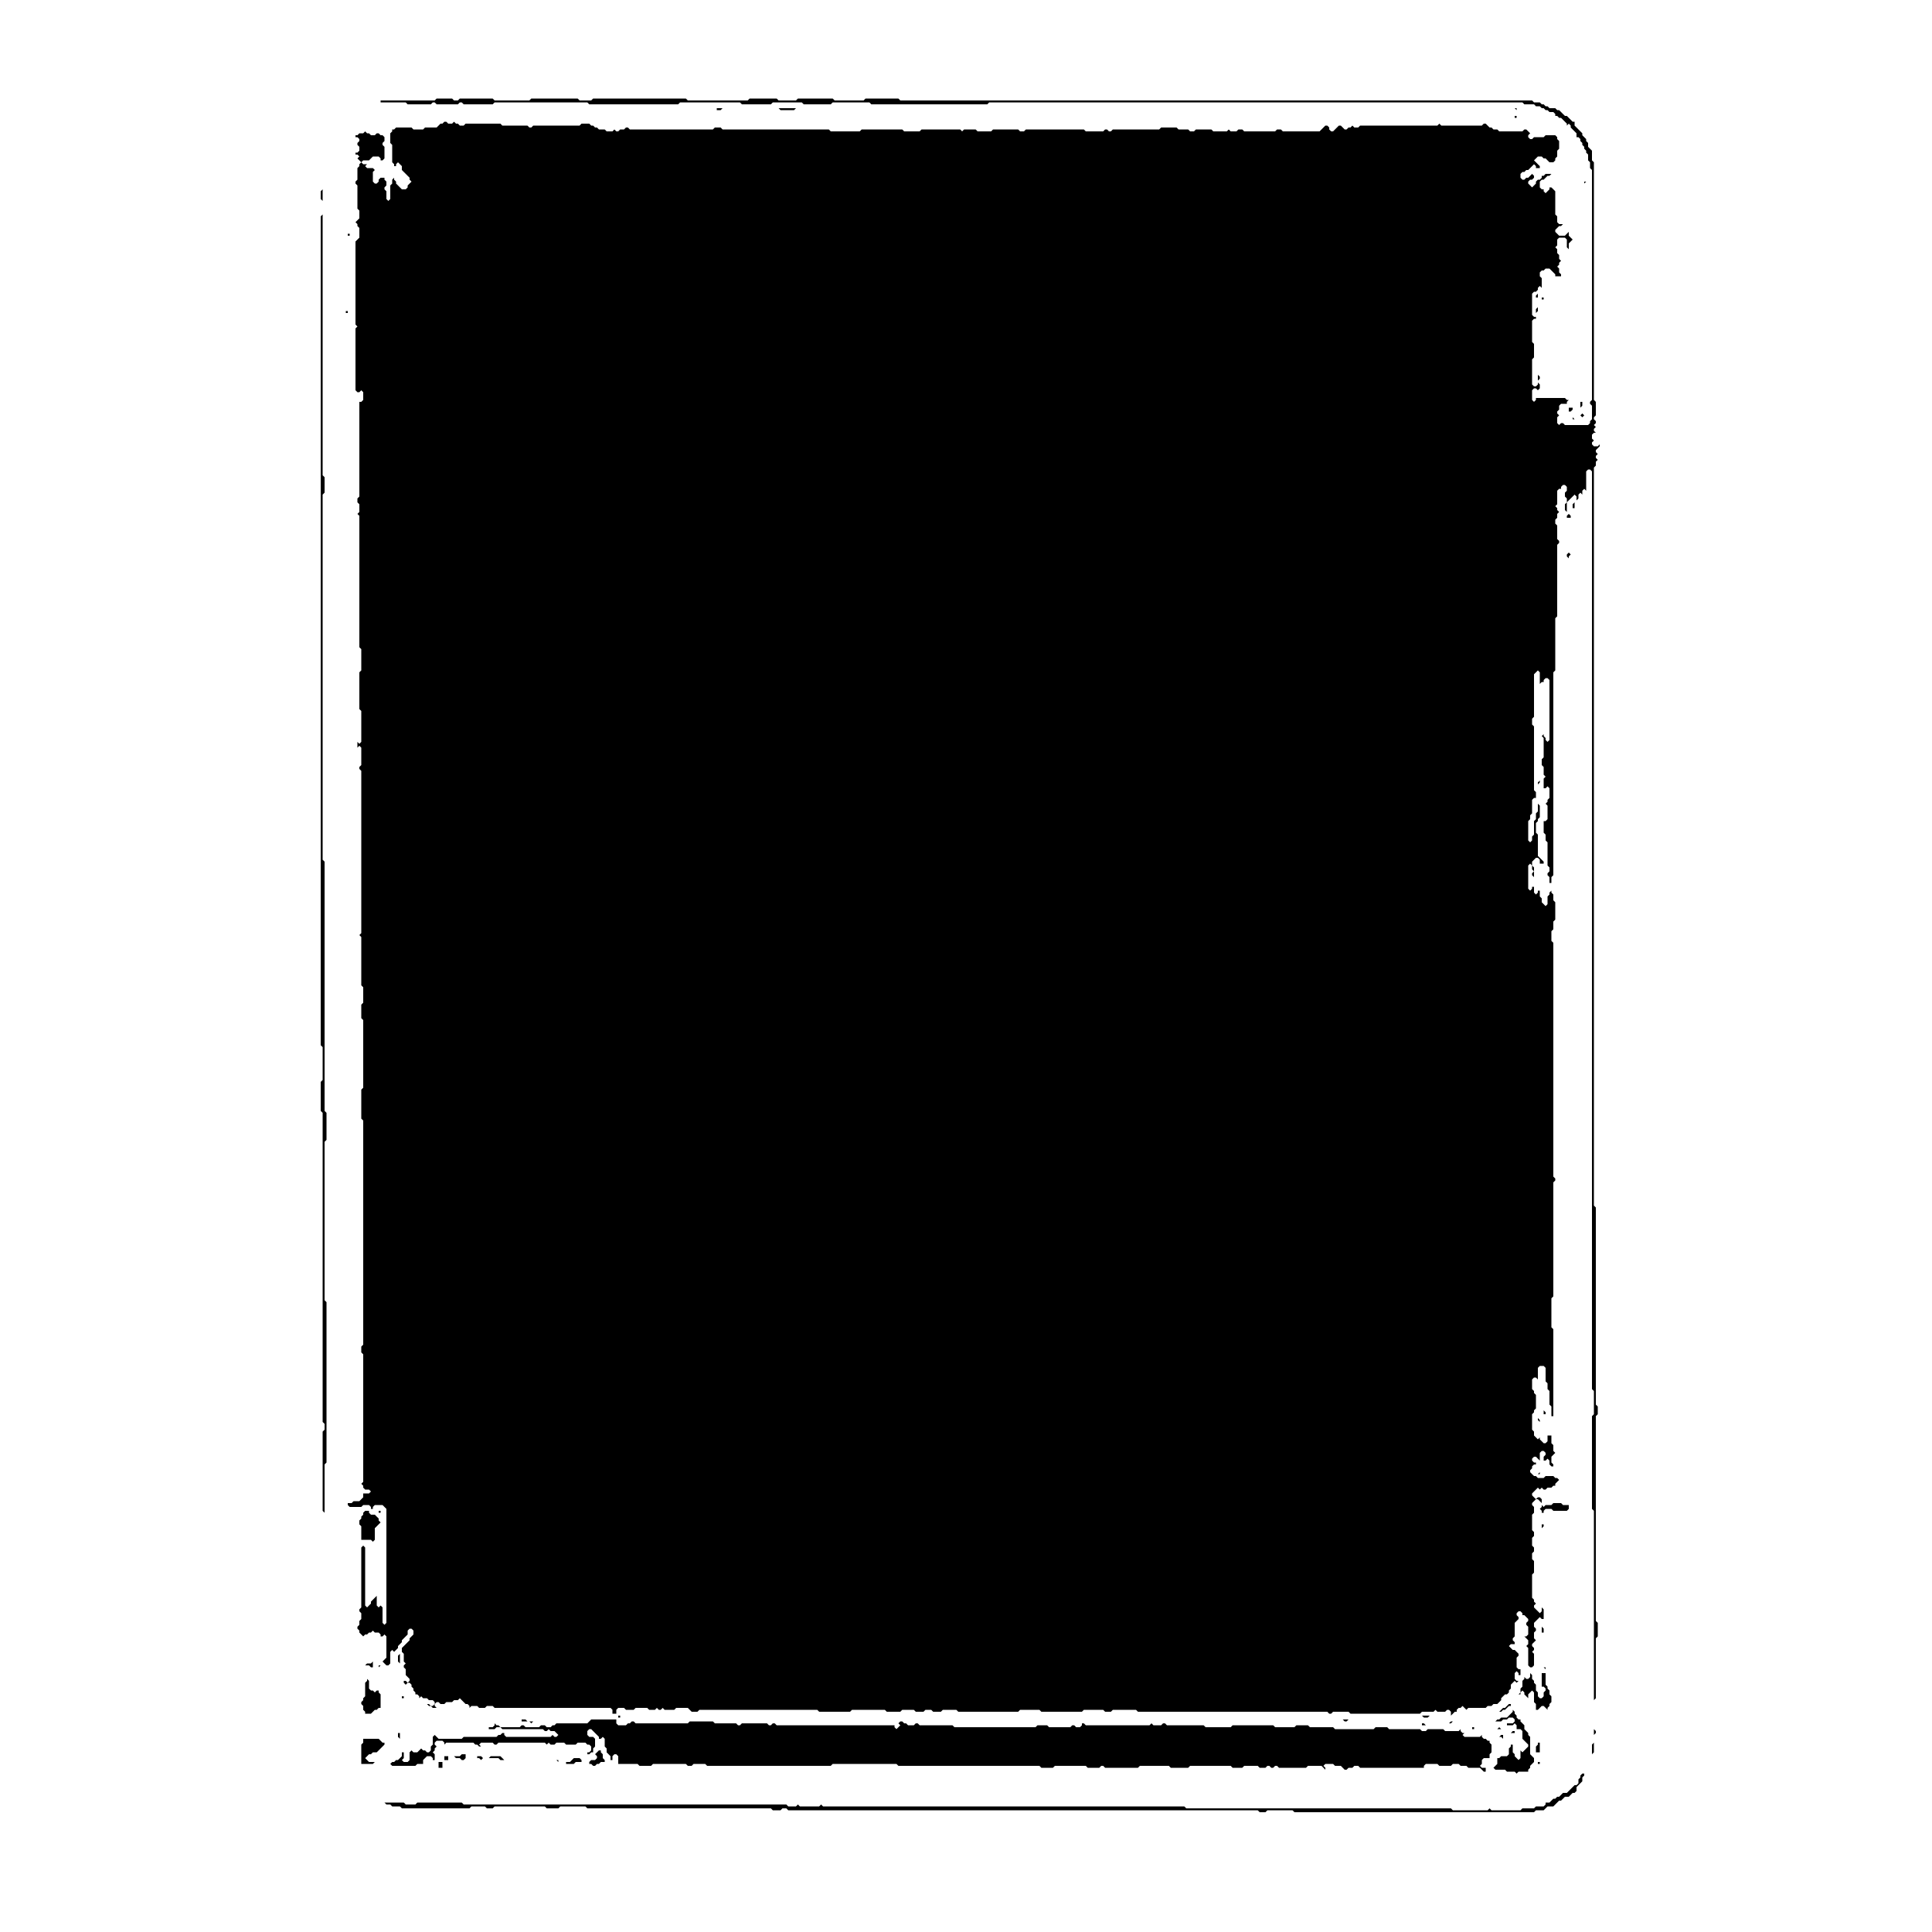 <svg xmlns="http://www.w3.org/2000/svg" width="1000" height="1000" viewBox="0 0 1000 1000">
<path d="M 564,933 L 572,933 Z" fill="black"/>
<path d="M 193,932 L 196,932 Z" fill="black"/>
<path d="M 819,918 L 818,919 L 818,920 L 817,921 L 817,923 L 816,924 L 815,924 L 811,928 L 809,928 L 807,930 L 806,930 L 805,931 L 804,931 L 802,933 L 800,933 L 800,934 L 799,935 L 795,935 L 794,936 L 788,936 L 787,937 L 772,937 L 771,936 L 770,937 L 752,937 L 751,936 L 614,936 L 613,935 L 426,935 L 425,934 L 424,935 L 414,935 L 413,934 L 412,935 L 408,935 L 407,934 L 240,934 L 239,933 L 216,933 L 215,934 L 210,934 L 209,933 L 199,933 L 198,932 L 200,934 L 202,934 L 203,935 L 207,935 L 208,936 L 243,936 L 244,935 L 251,935 L 252,936 L 255,936 L 256,935 L 282,935 L 283,936 L 289,936 L 290,935 L 303,935 L 304,936 L 399,936 L 400,937 L 404,937 L 405,936 L 407,936 L 408,937 L 651,937 L 652,938 L 655,938 L 656,937 L 669,937 L 670,938 L 794,938 L 795,937 L 799,937 L 801,935 L 804,935 L 807,932 L 808,932 L 810,930 L 812,930 L 814,928 L 815,928 L 816,927 L 816,925 L 819,922 L 819,920 L 820,919 L 820,918 Z" fill="black"/>
<path d="M 803,915 Z" fill="black"/>
<path d="M 796,912 L 796,913 L 797,913 L 797,912 Z" fill="black"/>
<path d="M 288,911 L 289,912 L 289,911 Z" fill="black"/>
<path d="M 297,910 L 295,912 L 293,912 L 293,913 L 297,913 L 298,912 L 301,912 L 301,911 L 300,910 Z" fill="black"/>
<path d="M 254,909 L 253,910 L 258,910 L 259,911 L 261,911 L 259,909 Z" fill="black"/>
<path d="M 247,909 L 247,910 L 248,910 L 249,911 L 250,910 L 249,909 Z" fill="black"/>
<path d="M 230,909 L 230,911 L 229,912 L 227,912 L 227,915 L 229,915 L 229,912 L 230,911 L 232,911 L 232,909 Z" fill="black"/>
<path d="M 270,908 Z" fill="black"/>
<path d="M 239,908 L 238,909 L 235,909 L 236,910 L 238,910 L 239,911 L 240,911 L 241,910 L 241,908 Z" fill="black"/>
<path d="M 310,904 Z" fill="black"/>
<path d="M 796,902 L 796,903 L 795,904 L 795,907 L 797,907 L 797,902 Z" fill="black"/>
<path d="M 188,900 L 188,902 L 187,903 L 187,913 L 193,913 L 194,912 L 195,912 L 191,912 L 189,910 L 191,908 L 192,908 L 193,907 L 195,907 L 199,903 L 199,902 L 198,902 L 196,900 Z" fill="black"/>
<path d="M 777,898 L 776,899 L 777,899 L 778,900 L 778,898 Z" fill="black"/>
<path d="M 762,897 L 763,897 Z" fill="black"/>
<path d="M 228,897 L 231,897 Z" fill="black"/>
<path d="M 206,897 L 206,899 L 207,900 L 207,897 Z" fill="black"/>
<path d="M 795,896 Z" fill="black"/>
<path d="M 792,895 Z" fill="black"/>
<path d="M 248,895 L 250,895 Z" fill="black"/>
<path d="M 240,895 L 245,895 Z" fill="black"/>
<path d="M 776,894 L 775,895 L 777,895 Z" fill="black"/>
<path d="M 762,894 L 762,895 L 763,895 L 763,894 Z" fill="black"/>
<path d="M 736,892 L 736,893 L 739,893 L 738,893 L 737,892 Z" fill="black"/>
<path d="M 751,891 L 750,892 L 748,892 L 751,892 L 752,891 L 753,891 Z" fill="black"/>
<path d="M 743,891 Z" fill="black"/>
<path d="M 493,891 L 523,891 Z" fill="black"/>
<path d="M 483,891 L 488,891 Z" fill="black"/>
<path d="M 459,891 L 463,891 Z" fill="black"/>
<path d="M 449,891 L 455,891 Z" fill="black"/>
<path d="M 403,891 L 411,891 Z" fill="black"/>
<path d="M 692,890 L 695,890 L 696,891 L 697,891 L 698,890 L 701,890 Z" fill="black"/>
<path d="M 270,890 L 270,891 L 274,891 L 275,892 L 276,891 L 285,891 L 273,891 L 272,890 Z" fill="black"/>
<path d="M 673,888 L 677,888 Z" fill="black"/>
<path d="M 773,887 L 774,887 Z" fill="black"/>
<path d="M 763,887 L 764,887 Z" fill="black"/>
<path d="M 393,887 Z" fill="black"/>
<path d="M 387,887 L 390,887 Z" fill="black"/>
<path d="M 381,887 L 383,887 Z" fill="black"/>
<path d="M 343,887 L 349,887 Z" fill="black"/>
<path d="M 339,887 L 340,887 Z" fill="black"/>
<path d="M 333,887 L 334,887 Z" fill="black"/>
<path d="M 297,887 Z" fill="black"/>
<path d="M 308,886 L 310,886 Z" fill="black"/>
<path d="M 232,886 Z" fill="black"/>
<path d="M 771,885 L 772,885 Z" fill="black"/>
<path d="M 245,885 L 246,885 Z" fill="black"/>
<path d="M 781,882 L 779,884 L 778,884 L 776,886 L 777,886 L 778,885 L 779,885 L 781,883 L 782,883 L 783,884 L 783,886 L 780,889 L 777,889 L 776,890 L 775,890 L 774,891 L 777,891 L 778,890 L 780,890 L 781,889 L 783,889 L 784,890 L 784,891 L 783,892 L 780,892 L 780,893 L 783,893 L 784,892 L 785,893 L 785,895 L 784,896 L 783,896 L 782,897 L 784,897 L 784,896 L 785,895 L 787,895 L 788,896 L 788,900 L 791,903 L 791,904 L 788,907 L 787,906 L 787,904 L 787,910 L 786,911 L 784,909 L 784,908 L 783,907 L 783,903 L 782,903 L 782,904 L 781,905 L 781,908 L 780,909 L 777,909 L 776,910 L 775,910 L 775,913 L 773,915 L 774,916 L 779,916 L 780,917 L 784,917 L 785,918 L 786,917 L 791,917 L 791,916 L 792,915 L 792,914 L 794,912 L 794,910 L 792,908 L 792,899 L 791,898 L 791,897 L 789,895 L 789,893 L 787,891 L 787,890 L 786,890 L 785,889 L 785,888 L 784,887 L 784,886 L 783,885 L 783,884 L 782,883 L 782,882 Z" fill="black"/>
<path d="M 779,880 Z" fill="black"/>
<path d="M 208,878 L 208,879 L 209,879 L 209,878 Z" fill="black"/>
<path d="M 211,874 L 211,875 Z" fill="black"/>
<path d="M 208,874 Z" fill="black"/>
<path d="M 190,869 L 190,870 L 189,871 L 189,878 L 188,879 L 188,880 L 187,881 L 187,882 L 188,883 L 188,885 L 189,886 L 189,887 L 192,887 L 194,885 L 195,885 L 196,884 L 197,884 L 197,877 L 196,876 L 196,875 L 195,875 L 194,876 L 193,875 L 192,875 L 191,874 L 191,870 Z" fill="black"/>
<path d="M 792,866 L 792,868 L 791,869 L 790,869 L 789,868 L 789,869 L 788,870 L 788,873 L 787,874 L 787,876 L 786,877 L 787,877 L 787,876 L 788,875 L 789,876 L 789,877 L 791,879 L 791,877 L 793,875 L 794,876 L 794,881 L 795,882 L 795,885 L 796,885 L 798,883 L 799,883 L 801,885 L 801,884 L 802,883 L 802,882 L 803,881 L 803,878 L 802,877 L 802,875 L 801,874 L 801,873 L 800,872 L 800,866 L 798,866 L 798,873 L 799,873 L 800,874 L 800,875 L 799,876 L 799,878 L 798,879 L 797,879 L 796,878 L 796,876 L 795,875 L 795,872 L 794,871 L 794,870 L 793,869 L 793,867 Z" fill="black"/>
<path d="M 208,866 Z" fill="black"/>
<path d="M 799,863 L 800,864 L 800,863 Z" fill="black"/>
<path d="M 196,862 L 196,863 L 197,862 Z" fill="black"/>
<path d="M 193,860 L 192,861 L 190,861 L 189,862 L 191,862 L 192,863 L 193,863 Z" fill="black"/>
<path d="M 197,851 L 197,854 Z" fill="black"/>
<path d="M 798,842 L 798,845 L 799,845 L 799,843 Z" fill="black"/>
<path d="M 788,839 Z" fill="black"/>
<path d="M 195,821 L 195,822 Z" fill="black"/>
<path d="M 169,802 L 169,812 Z" fill="black"/>
<path d="M 798,796 Z" fill="black"/>
<path d="M 798,789 L 798,791 L 799,790 L 799,789 Z" fill="black"/>
<path d="M 796,786 L 796,789 Z" fill="black"/>
<path d="M 196,782 L 196,783 L 197,783 L 197,782 Z" fill="black"/>
<path d="M 179,775 Z" fill="black"/>
<path d="M 182,772 L 185,772 Z" fill="black"/>
<path d="M 796,760 L 797,760 Z" fill="black"/>
<path d="M 796,734 L 796,735 L 797,736 L 797,741 L 797,735 Z" fill="black"/>
<path d="M 799,730 L 799,732 L 800,732 L 800,731 Z" fill="black"/>
<path d="M 819,700 L 819,703 Z" fill="black"/>
<path d="M 819,617 L 819,620 Z" fill="black"/>
<path d="M 821,537 L 821,565 Z" fill="black"/>
<path d="M 179,517 L 179,526 Z" fill="black"/>
<path d="M 819,514 L 819,525 Z" fill="black"/>
<path d="M 819,466 L 819,487 Z" fill="black"/>
<path d="M 828,419 L 828,428 Z" fill="black"/>
<path d="M 821,419 L 821,444 Z" fill="black"/>
<path d="M 819,409 L 819,412 Z" fill="black"/>
<path d="M 828,403 Z" fill="black"/>
<path d="M 171,403 L 171,405 Z" fill="black"/>
<path d="M 819,402 L 819,403 Z" fill="black"/>
<path d="M 797,400 L 797,404 L 796,405 L 796,407 L 796,406 L 797,405 Z" fill="black"/>
<path d="M 821,387 L 821,401 Z" fill="black"/>
<path d="M 179,387 L 179,388 Z" fill="black"/>
<path d="M 179,384 L 179,385 Z" fill="black"/>
<path d="M 799,373 Z" fill="black"/>
<path d="M 819,370 L 819,381 Z" fill="black"/>
<path d="M 821,335 L 821,365 Z" fill="black"/>
<path d="M 819,328 L 819,333 Z" fill="black"/>
<path d="M 812,286 L 811,287 L 811,288 L 812,289 L 812,318 L 812,288 L 813,287 Z" fill="black"/>
<path d="M 831,236 Z" fill="black"/>
<path d="M 831,228 Z" fill="black"/>
<path d="M 826,226 Z" fill="black"/>
<path d="M 814,216 L 814,217 L 815,217 L 816,218 L 820,218 L 816,218 Z" fill="black"/>
<path d="M 819,214 L 818,215 L 819,216 L 820,215 Z" fill="black"/>
<path d="M 831,211 Z" fill="black"/>
<path d="M 812,211 L 812,213 L 813,213 L 814,212 L 814,211 Z" fill="black"/>
<path d="M 818,208 L 818,211 L 819,210 L 819,208 Z" fill="black"/>
<path d="M 815,208 L 815,209 Z" fill="black"/>
<path d="M 801,200 L 805,200 Z" fill="black"/>
<path d="M 821,196 L 821,201 Z" fill="black"/>
<path d="M 801,193 L 803,193 L 804,194 L 805,194 L 804,194 L 803,193 Z" fill="black"/>
<path d="M 176,192 Z" fill="black"/>
<path d="M 798,189 Z" fill="black"/>
<path d="M 799,172 Z" fill="black"/>
<path d="M 180,167 Z" fill="black"/>
<path d="M 179,161 L 179,162 L 180,162 L 180,161 Z" fill="black"/>
<path d="M 796,159 L 795,160 L 795,162 L 796,161 Z" fill="black"/>
<path d="M 795,156 L 796,156 Z" fill="black"/>
<path d="M 798,154 L 798,155 L 799,155 L 799,154 Z" fill="black"/>
<path d="M 180,121 L 180,122 L 181,122 L 181,121 Z" fill="black"/>
<path d="M 812,114 L 812,115 Z" fill="black"/>
<path d="M 179,112 Z" fill="black"/>
<path d="M 819,99 L 819,100 Z" fill="black"/>
<path d="M 167,95 L 167,98 L 166,99 L 166,103 L 167,104 L 167,111 L 166,112 L 166,541 L 167,542 L 167,559 L 166,560 L 166,575 L 167,576 L 167,736 L 168,737 L 168,740 L 167,741 L 167,782 L 168,783 L 168,786 L 168,758 L 169,757 L 169,674 L 168,673 L 168,591 L 169,590 L 169,576 L 168,575 L 168,446 L 167,445 L 167,256 L 168,255 L 168,247 L 167,246 Z" fill="black"/>
<path d="M 820,94 L 820,96 L 820,95 L 821,94 Z" fill="black"/>
<path d="M 209,94 L 209,95 Z" fill="black"/>
<path d="M 806,91 Z" fill="black"/>
<path d="M 803,87 Z" fill="black"/>
<path d="M 816,78 L 816,79 Z" fill="black"/>
<path d="M 183,65 L 183,66 Z" fill="black"/>
<path d="M 795,64 Z" fill="black"/>
<path d="M 219,64 Z" fill="black"/>
<path d="M 803,63 L 804,63 Z" fill="black"/>
<path d="M 179,63 Z" fill="black"/>
<path d="M 613,61 Z" fill="black"/>
<path d="M 584,61 L 585,61 Z" fill="black"/>
<path d="M 405,61 L 412,61 Z" fill="black"/>
<path d="M 784,60 L 784,61 L 785,61 L 785,60 Z" fill="black"/>
<path d="M 434,58 L 435,58 Z" fill="black"/>
<path d="M 784,56 L 785,57 L 785,56 Z" fill="black"/>
<path d="M 721,56 L 733,56 Z" fill="black"/>
<path d="M 676,56 L 683,56 Z" fill="black"/>
<path d="M 664,56 L 665,56 Z" fill="black"/>
<path d="M 628,56 L 635,56 Z" fill="black"/>
<path d="M 582,56 L 584,56 Z" fill="black"/>
<path d="M 524,56 L 525,56 Z" fill="black"/>
<path d="M 403,56 L 404,57 L 411,57 L 412,56 Z" fill="black"/>
<path d="M 371,56 L 371,57 L 373,57 L 374,56 L 383,56 Z" fill="black"/>
<path d="M 205,56 Z" fill="black"/>
<path d="M 811,51 L 812,51 Z" fill="black"/>
<path d="M 226,51 L 225,52 L 197,52 L 197,53 L 210,53 L 211,54 L 223,54 L 224,53 L 225,53 L 226,54 L 237,54 L 238,53 L 239,53 L 240,54 L 255,54 L 256,53 L 304,53 L 305,54 L 351,54 L 352,53 L 383,53 L 384,54 L 399,54 L 400,53 L 415,53 L 416,54 L 430,54 L 431,53 L 450,53 L 451,54 L 511,54 L 512,53 L 788,53 L 789,54 L 794,54 L 795,55 L 797,55 L 798,56 L 799,56 L 800,57 L 801,57 L 802,58 L 804,58 L 805,59 L 805,60 L 806,60 L 807,61 L 808,61 L 811,64 L 811,65 L 812,64 L 813,65 L 813,66 L 816,69 L 816,71 L 817,71 L 818,72 L 818,73 L 819,74 L 819,75 L 820,76 L 820,77 L 821,78 L 821,79 L 822,80 L 822,83 L 823,84 L 823,87 L 824,88 L 824,207 L 823,208 L 823,209 L 824,210 L 824,217 L 823,218 L 823,219 L 822,220 L 810,220 L 809,219 L 808,219 L 807,220 L 806,219 L 806,216 L 807,215 L 806,214 L 806,213 L 807,212 L 807,210 L 808,209 L 811,209 L 811,208 L 812,207 L 813,207 L 811,207 L 810,206 L 795,206 L 795,207 L 794,208 L 793,207 L 793,202 L 794,201 L 795,201 L 796,202 L 797,201 L 797,199 L 796,198 L 796,197 L 797,196 L 797,195 L 796,194 L 796,185 L 796,199 L 795,200 L 794,200 L 793,199 L 793,186 L 794,185 L 794,178 L 793,177 L 793,166 L 794,165 L 795,165 L 795,164 L 794,164 L 793,163 L 793,152 L 794,151 L 795,151 L 796,152 L 795,153 L 795,154 L 796,154 L 796,152 L 795,151 L 796,150 L 796,149 L 797,148 L 798,149 L 798,150 L 798,144 L 797,143 L 797,141 L 798,140 L 799,140 L 800,139 L 802,139 L 805,142 L 805,143 L 808,143 L 808,142 L 807,141 L 807,139 L 806,138 L 807,137 L 807,136 L 808,135 L 807,134 L 807,132 L 806,131 L 806,129 L 805,128 L 806,127 L 806,124 L 807,123 L 810,123 L 811,124 L 811,128 L 812,129 L 812,126 L 814,124 L 812,122 L 812,119 L 812,120 L 810,122 L 807,122 L 805,120 L 805,119 L 807,117 L 808,117 L 809,116 L 807,116 L 806,115 L 806,112 L 805,111 L 805,99 L 803,97 L 802,97 L 802,98 L 800,100 L 799,99 L 799,98 L 798,98 L 797,97 L 797,94 L 798,93 L 799,93 L 801,91 L 802,91 L 803,90 L 800,90 L 799,91 L 798,91 L 798,92 L 797,93 L 796,93 L 795,94 L 795,95 L 793,97 L 791,95 L 791,94 L 792,93 L 793,93 L 794,92 L 794,91 L 793,90 L 791,92 L 790,92 L 789,93 L 788,93 L 787,92 L 787,90 L 788,89 L 789,89 L 790,88 L 791,88 L 794,85 L 795,86 L 795,87 L 797,87 L 797,86 L 794,83 L 796,81 L 798,81 L 799,82 L 800,82 L 802,84 L 804,84 L 805,83 L 805,82 L 806,81 L 806,78 L 807,77 L 807,73 L 806,72 L 806,71 L 805,70 L 800,70 L 799,71 L 794,71 L 793,72 L 792,72 L 791,71 L 791,70 L 792,69 L 790,67 L 789,67 L 788,68 L 776,68 L 775,67 L 773,67 L 772,66 L 771,66 L 769,64 L 768,64 L 767,65 L 746,65 L 745,64 L 744,65 L 704,65 L 703,66 L 701,66 L 700,65 L 699,66 L 698,66 L 697,67 L 696,67 L 694,65 L 693,65 L 690,68 L 689,68 L 688,67 L 688,66 L 687,65 L 686,65 L 683,68 L 664,68 L 663,67 L 661,67 L 660,68 L 644,68 L 643,67 L 641,67 L 640,68 L 637,68 L 636,67 L 635,68 L 628,68 L 627,67 L 619,67 L 618,68 L 616,68 L 615,67 L 610,67 L 609,66 L 601,66 L 600,67 L 576,67 L 575,68 L 574,68 L 573,67 L 572,67 L 571,68 L 562,68 L 561,67 L 531,67 L 530,68 L 528,68 L 527,67 L 514,67 L 513,68 L 506,68 L 505,67 L 499,67 L 498,68 L 497,67 L 477,67 L 476,68 L 468,68 L 467,67 L 446,67 L 445,68 L 430,68 L 429,67 L 374,67 L 373,66 L 370,66 L 369,67 L 326,67 L 325,66 L 324,66 L 323,67 L 321,67 L 320,68 L 319,68 L 318,67 L 317,68 L 314,68 L 313,67 L 310,67 L 309,66 L 308,66 L 307,65 L 306,65 L 305,64 L 301,64 L 300,65 L 276,65 L 275,66 L 274,66 L 273,65 L 260,65 L 259,64 L 241,64 L 240,65 L 238,65 L 237,64 L 236,64 L 235,63 L 234,64 L 232,64 L 231,63 L 230,63 L 229,64 L 228,64 L 226,66 L 220,66 L 219,67 L 214,67 L 213,66 L 205,66 L 204,67 L 203,67 L 203,68 L 202,69 L 202,74 L 203,75 L 203,84 L 204,85 L 204,86 L 205,86 L 205,85 L 206,84 L 208,86 L 208,88 L 212,92 L 212,93 L 213,94 L 211,96 L 211,97 L 210,98 L 208,98 L 205,95 L 205,94 L 204,93 L 204,92 L 203,93 L 203,95 L 202,96 L 202,103 L 201,104 L 200,103 L 200,99 L 199,98 L 199,97 L 200,96 L 200,94 L 199,93 L 199,92 L 197,92 L 196,93 L 196,94 L 195,95 L 194,95 L 193,94 L 193,89 L 194,88 L 195,88 L 194,88 L 193,87 L 190,87 L 189,86 L 190,85 L 191,85 L 188,85 L 187,84 L 188,83 L 191,83 L 193,81 L 196,81 L 197,82 L 197,83 L 198,83 L 199,82 L 199,76 L 198,75 L 198,74 L 199,73 L 199,71 L 198,70 L 197,70 L 196,69 L 195,69 L 194,70 L 192,70 L 191,69 L 190,69 L 189,68 L 188,69 L 186,69 L 185,70 L 184,70 L 184,71 L 185,71 L 186,72 L 186,73 L 185,74 L 185,75 L 186,76 L 186,78 L 185,79 L 184,79 L 184,80 L 185,80 L 186,81 L 185,82 L 187,84 L 186,85 L 186,86 L 185,87 L 185,93 L 184,94 L 184,95 L 185,96 L 185,108 L 186,109 L 186,113 L 184,115 L 185,116 L 185,117 L 186,118 L 186,123 L 184,125 L 184,168 L 185,169 L 184,170 L 184,202 L 185,203 L 186,203 L 187,202 L 188,203 L 188,207 L 187,208 L 186,208 L 186,257 L 185,258 L 185,260 L 186,261 L 186,265 L 185,266 L 184,266 L 185,266 L 186,267 L 186,335 L 187,336 L 187,347 L 186,348 L 186,367 L 187,368 L 187,384 L 186,385 L 185,384 L 185,387 L 186,386 L 187,387 L 187,396 L 186,397 L 186,398 L 187,399 L 187,483 L 186,484 L 185,484 L 186,484 L 187,485 L 187,510 L 188,511 L 188,519 L 187,520 L 187,527 L 188,528 L 188,563 L 187,564 L 187,579 L 188,580 L 188,696 L 187,697 L 187,700 L 188,701 L 188,767 L 187,768 L 186,768 L 187,768 L 188,769 L 188,770 L 189,771 L 191,771 L 192,772 L 191,773 L 188,773 L 188,775 L 186,777 L 183,777 L 182,778 L 180,778 L 180,779 L 181,780 L 187,780 L 188,779 L 191,779 L 192,780 L 192,781 L 191,782 L 189,782 L 188,783 L 188,784 L 187,785 L 187,786 L 186,787 L 186,789 L 187,790 L 187,797 L 192,797 L 193,798 L 193,815 L 193,798 L 194,797 L 194,791 L 197,788 L 196,787 L 196,786 L 194,784 L 192,784 L 191,783 L 191,782 L 192,781 L 193,781 L 193,780 L 194,779 L 198,779 L 200,781 L 200,840 L 199,841 L 198,840 L 198,832 L 197,831 L 197,828 L 197,831 L 196,832 L 195,831 L 195,825 L 195,826 L 192,829 L 192,830 L 190,832 L 189,831 L 189,801 L 188,800 L 187,801 L 187,832 L 186,833 L 186,834 L 187,835 L 187,838 L 186,839 L 186,841 L 185,842 L 185,843 L 186,844 L 186,845 L 188,847 L 189,846 L 190,846 L 191,845 L 192,845 L 193,844 L 194,845 L 196,845 L 197,846 L 197,847 L 198,847 L 199,846 L 200,847 L 200,858 L 198,860 L 200,862 L 201,862 L 202,861 L 202,855 L 203,854 L 204,855 L 206,853 L 206,852 L 208,850 L 208,849 L 211,846 L 211,844 L 212,843 L 213,843 L 214,844 L 214,846 L 212,848 L 212,849 L 208,853 L 208,855 L 206,857 L 206,860 L 207,861 L 207,856 L 208,855 L 209,856 L 209,860 L 210,861 L 209,862 L 209,863 L 210,864 L 210,867 L 212,869 L 212,870 L 211,871 L 210,870 L 209,870 L 209,871 L 210,872 L 211,871 L 212,871 L 213,872 L 213,873 L 214,874 L 214,875 L 215,876 L 215,877 L 216,877 L 217,878 L 217,879 L 218,878 L 219,879 L 221,879 L 222,880 L 224,880 L 225,881 L 225,882 L 224,883 L 223,883 L 222,882 L 221,882 L 222,883 L 223,883 L 224,884 L 227,884 L 226,884 L 225,883 L 225,882 L 226,881 L 227,881 L 228,882 L 230,882 L 231,881 L 234,881 L 235,880 L 237,880 L 238,879 L 240,881 L 239,882 L 238,882 L 237,883 L 234,883 L 237,883 L 238,882 L 239,882 L 240,881 L 241,882 L 242,882 L 243,883 L 243,884 L 244,883 L 247,883 L 248,884 L 251,884 L 252,883 L 255,883 L 256,884 L 316,884 L 317,885 L 317,887 L 319,887 L 320,888 L 320,889 L 319,890 L 306,890 L 304,892 L 288,892 L 287,893 L 286,893 L 285,894 L 283,894 L 282,893 L 280,893 L 279,894 L 272,894 L 271,893 L 270,893 L 269,894 L 259,894 L 258,893 L 257,893 L 256,892 L 256,893 L 255,894 L 253,894 L 253,895 L 256,895 L 257,894 L 259,894 L 260,895 L 281,895 L 282,896 L 283,896 L 284,895 L 285,896 L 287,896 L 289,898 L 288,899 L 287,899 L 286,898 L 285,899 L 262,899 L 261,898 L 261,897 L 260,897 L 259,898 L 258,898 L 257,899 L 240,899 L 239,900 L 227,900 L 225,898 L 224,899 L 224,903 L 223,904 L 223,906 L 222,907 L 221,907 L 220,906 L 219,906 L 218,905 L 216,907 L 214,907 L 213,906 L 212,907 L 212,911 L 211,912 L 209,912 L 208,911 L 209,910 L 209,907 L 208,907 L 208,909 L 206,911 L 205,911 L 204,912 L 203,912 L 202,913 L 203,914 L 215,914 L 216,913 L 219,913 L 219,911 L 221,909 L 223,909 L 224,910 L 224,911 L 225,911 L 225,908 L 224,907 L 225,906 L 225,905 L 226,904 L 225,903 L 225,902 L 226,901 L 229,901 L 230,902 L 230,903 L 231,902 L 245,902 L 246,903 L 247,903 L 248,904 L 254,904 L 249,904 L 248,903 L 249,902 L 255,902 L 256,903 L 257,903 L 258,902 L 282,902 L 283,903 L 284,902 L 285,903 L 287,903 L 288,902 L 292,902 L 293,903 L 298,903 L 299,902 L 303,902 L 304,903 L 305,903 L 306,904 L 306,906 L 305,907 L 304,907 L 304,908 L 305,908 L 306,907 L 307,907 L 309,909 L 309,910 L 308,911 L 306,911 L 305,912 L 305,913 L 306,913 L 307,914 L 308,914 L 309,913 L 310,913 L 311,912 L 313,912 L 313,911 L 312,910 L 312,908 L 311,907 L 311,906 L 310,906 L 308,908 L 307,907 L 307,905 L 308,904 L 308,900 L 307,899 L 305,899 L 304,898 L 304,896 L 305,895 L 306,895 L 310,899 L 310,900 L 311,900 L 312,899 L 313,900 L 313,904 L 314,905 L 314,907 L 316,909 L 316,911 L 317,911 L 317,909 L 318,908 L 319,908 L 320,909 L 320,913 L 330,913 L 331,914 L 337,914 L 338,913 L 355,913 L 356,914 L 358,914 L 359,913 L 365,913 L 366,914 L 430,914 L 431,913 L 464,913 L 465,914 L 538,914 L 539,915 L 545,915 L 546,914 L 562,914 L 563,915 L 569,915 L 570,914 L 571,914 L 572,915 L 589,915 L 590,914 L 605,914 L 606,915 L 615,915 L 616,914 L 637,914 L 638,915 L 643,915 L 644,914 L 651,914 L 652,915 L 655,915 L 656,914 L 657,914 L 658,915 L 659,915 L 660,914 L 661,914 L 662,915 L 676,915 L 677,914 L 684,914 L 686,916 L 686,915 L 685,914 L 686,913 L 690,913 L 691,914 L 694,914 L 696,916 L 697,916 L 698,915 L 700,915 L 701,914 L 703,914 L 704,915 L 737,915 L 737,914 L 738,913 L 744,913 L 745,914 L 751,914 L 752,913 L 755,913 L 756,914 L 759,914 L 760,915 L 766,915 L 768,917 L 769,917 L 769,915 L 767,915 L 766,914 L 767,913 L 767,911 L 768,910 L 771,910 L 771,908 L 772,907 L 772,903 L 771,902 L 771,901 L 770,901 L 769,900 L 768,900 L 767,899 L 767,898 L 766,899 L 758,899 L 757,898 L 758,897 L 759,897 L 757,897 L 756,896 L 756,894 L 756,895 L 755,896 L 748,896 L 747,895 L 739,895 L 738,896 L 736,896 L 735,895 L 719,895 L 718,894 L 712,894 L 711,895 L 691,895 L 690,894 L 678,894 L 677,893 L 671,893 L 670,894 L 660,894 L 659,893 L 638,893 L 637,894 L 624,894 L 623,893 L 604,893 L 603,892 L 602,892 L 601,893 L 597,893 L 596,892 L 595,893 L 562,893 L 561,892 L 560,892 L 560,893 L 559,894 L 557,894 L 556,893 L 555,893 L 554,894 L 543,894 L 542,893 L 537,893 L 536,894 L 494,894 L 493,893 L 476,893 L 475,892 L 474,892 L 473,893 L 470,893 L 469,892 L 468,892 L 467,891 L 466,891 L 465,892 L 466,893 L 464,895 L 463,894 L 463,893 L 402,893 L 401,892 L 400,892 L 399,893 L 398,893 L 397,892 L 384,892 L 383,893 L 382,893 L 381,892 L 370,892 L 369,891 L 357,891 L 356,892 L 329,892 L 328,891 L 327,891 L 326,892 L 325,892 L 324,893 L 320,893 L 319,892 L 319,890 L 320,889 L 321,889 L 321,888 L 320,888 L 319,887 L 319,885 L 320,884 L 323,884 L 324,885 L 328,885 L 329,884 L 335,884 L 336,885 L 339,885 L 340,884 L 341,885 L 342,885 L 343,884 L 344,885 L 349,885 L 350,884 L 356,884 L 358,886 L 361,886 L 362,885 L 423,885 L 424,886 L 440,886 L 441,885 L 458,885 L 459,886 L 466,886 L 467,885 L 473,885 L 474,886 L 478,886 L 479,885 L 482,885 L 483,886 L 487,886 L 488,885 L 495,885 L 496,886 L 527,886 L 528,885 L 538,885 L 539,886 L 560,886 L 561,885 L 571,885 L 572,886 L 575,886 L 576,885 L 588,885 L 589,886 L 687,886 L 688,887 L 689,887 L 690,886 L 698,886 L 699,887 L 735,887 L 737,889 L 739,889 L 740,888 L 736,888 L 735,887 L 736,886 L 742,886 L 743,885 L 744,886 L 748,886 L 749,885 L 750,885 L 751,886 L 751,888 L 753,886 L 754,886 L 754,885 L 755,884 L 756,884 L 757,883 L 760,886 L 759,885 L 760,884 L 769,884 L 770,883 L 772,883 L 773,882 L 775,882 L 776,883 L 775,882 L 777,880 L 777,879 L 779,877 L 780,877 L 781,876 L 782,877 L 782,878 L 781,879 L 782,878 L 782,877 L 781,876 L 781,875 L 782,874 L 782,872 L 784,870 L 785,871 L 785,872 L 784,873 L 784,875 L 784,873 L 785,872 L 785,871 L 786,870 L 785,870 L 784,869 L 784,866 L 785,865 L 786,866 L 786,867 L 787,867 L 787,864 L 786,864 L 785,863 L 785,858 L 786,857 L 786,856 L 784,854 L 783,854 L 781,852 L 782,851 L 784,851 L 784,850 L 783,849 L 783,848 L 784,847 L 784,840 L 786,838 L 786,837 L 785,836 L 785,835 L 786,834 L 787,834 L 788,835 L 788,836 L 789,836 L 791,838 L 791,839 L 790,840 L 790,841 L 791,842 L 791,846 L 790,847 L 789,847 L 791,849 L 791,851 L 790,852 L 791,853 L 791,862 L 792,863 L 793,863 L 794,862 L 794,856 L 793,855 L 794,854 L 794,853 L 793,852 L 793,851 L 795,849 L 794,848 L 794,845 L 795,844 L 795,843 L 794,842 L 794,840 L 797,837 L 798,838 L 799,838 L 799,833 L 798,832 L 798,834 L 797,835 L 794,832 L 794,831 L 795,830 L 794,829 L 794,828 L 793,827 L 793,815 L 794,814 L 794,808 L 793,807 L 793,804 L 794,803 L 794,801 L 793,800 L 793,796 L 794,795 L 794,793 L 793,792 L 793,784 L 794,783 L 794,780 L 793,779 L 793,778 L 795,776 L 796,776 L 798,778 L 798,780 L 797,781 L 798,782 L 798,783 L 799,783 L 799,782 L 800,781 L 803,781 L 804,782 L 811,782 L 812,781 L 812,779 L 809,779 L 808,778 L 804,778 L 803,779 L 800,779 L 799,780 L 798,779 L 798,776 L 797,775 L 796,775 L 795,776 L 793,774 L 793,773 L 796,770 L 797,771 L 798,770 L 799,771 L 800,771 L 801,770 L 803,770 L 804,769 L 805,769 L 805,768 L 807,766 L 806,765 L 805,765 L 804,764 L 800,764 L 799,765 L 796,765 L 795,764 L 796,763 L 797,763 L 797,762 L 795,764 L 794,764 L 792,762 L 792,761 L 793,760 L 793,759 L 794,758 L 795,758 L 795,757 L 794,757 L 793,756 L 793,755 L 794,754 L 795,754 L 797,756 L 797,757 L 797,752 L 798,751 L 799,751 L 800,752 L 800,753 L 799,754 L 799,756 L 800,756 L 801,755 L 802,756 L 802,758 L 803,759 L 804,759 L 804,758 L 803,757 L 803,754 L 805,752 L 804,751 L 804,748 L 803,747 L 803,743 L 801,743 L 801,746 L 800,747 L 799,747 L 797,745 L 797,744 L 796,745 L 794,743 L 794,741 L 793,740 L 793,732 L 794,731 L 794,730 L 795,729 L 795,722 L 794,721 L 794,720 L 793,719 L 793,714 L 794,713 L 795,713 L 796,714 L 796,718 L 796,708 L 797,707 L 799,707 L 800,708 L 800,715 L 801,716 L 801,719 L 802,720 L 802,727 L 803,728 L 803,733 L 804,733 L 804,688 L 803,687 L 803,672 L 804,671 L 804,612 L 805,611 L 805,610 L 804,609 L 804,488 L 803,487 L 803,482 L 804,481 L 804,477 L 805,476 L 805,467 L 804,466 L 804,463 L 803,462 L 803,461 L 802,462 L 802,463 L 801,464 L 801,468 L 800,469 L 798,467 L 798,465 L 797,464 L 797,461 L 796,461 L 796,462 L 795,463 L 794,462 L 794,459 L 793,459 L 793,460 L 792,461 L 791,460 L 791,448 L 792,447 L 793,448 L 793,450 L 794,451 L 793,452 L 793,453 L 794,454 L 794,455 L 794,449 L 793,448 L 793,446 L 795,444 L 796,444 L 797,445 L 797,447 L 799,447 L 799,446 L 796,443 L 796,432 L 795,431 L 795,426 L 796,425 L 796,424 L 797,423 L 797,417 L 796,416 L 796,420 L 795,421 L 795,424 L 794,425 L 794,432 L 793,433 L 793,435 L 792,436 L 791,435 L 791,425 L 792,424 L 792,422 L 793,421 L 793,414 L 794,413 L 795,413 L 795,410 L 794,409 L 794,376 L 793,375 L 793,372 L 794,371 L 794,349 L 796,347 L 797,348 L 797,357 L 797,354 L 798,353 L 799,353 L 799,352 L 800,351 L 801,351 L 802,352 L 802,383 L 801,384 L 800,383 L 800,382 L 799,381 L 799,380 L 798,381 L 799,382 L 799,392 L 798,393 L 798,396 L 799,397 L 799,401 L 800,402 L 799,403 L 799,408 L 800,408 L 801,407 L 802,408 L 802,413 L 801,414 L 801,415 L 800,416 L 801,417 L 801,424 L 800,425 L 799,425 L 799,431 L 800,432 L 800,435 L 801,436 L 801,448 L 802,449 L 802,451 L 801,452 L 801,453 L 802,454 L 802,457 L 803,457 L 803,454 L 804,453 L 804,348 L 805,347 L 805,320 L 806,319 L 806,282 L 807,281 L 807,280 L 806,279 L 806,272 L 805,271 L 805,269 L 806,268 L 806,266 L 807,265 L 808,265 L 807,265 L 806,264 L 806,263 L 805,262 L 806,261 L 806,254 L 807,253 L 808,253 L 808,252 L 809,251 L 810,251 L 811,252 L 811,254 L 810,255 L 810,257 L 811,258 L 811,260 L 810,261 L 810,264 L 812,266 L 811,267 L 811,268 L 813,268 L 813,267 L 811,265 L 811,260 L 815,256 L 816,257 L 816,259 L 814,261 L 814,263 L 815,263 L 815,260 L 817,258 L 817,256 L 818,255 L 819,256 L 819,265 L 819,254 L 820,253 L 821,254 L 821,259 L 821,244 L 822,243 L 823,243 L 824,244 L 824,719 L 825,720 L 825,732 L 824,733 L 824,781 L 825,782 L 825,902 L 824,903 L 824,910 L 824,908 L 825,907 L 825,898 L 826,897 L 826,896 L 825,895 L 825,880 L 826,879 L 826,848 L 827,847 L 827,840 L 826,839 L 826,733 L 827,732 L 827,728 L 826,727 L 826,625 L 825,624 L 825,242 L 826,241 L 826,239 L 827,238 L 826,237 L 826,236 L 827,235 L 826,234 L 826,233 L 828,231 L 828,230 L 827,231 L 825,231 L 824,230 L 824,229 L 825,228 L 824,227 L 824,225 L 825,224 L 826,224 L 825,223 L 825,222 L 826,221 L 825,220 L 826,219 L 826,218 L 825,217 L 825,216 L 826,215 L 826,208 L 825,207 L 825,84 L 824,83 L 824,78 L 822,76 L 822,74 L 821,73 L 821,72 L 819,70 L 819,69 L 815,65 L 815,63 L 814,63 L 811,60 L 810,60 L 807,57 L 806,57 L 805,56 L 802,56 L 801,55 L 800,55 L 799,54 L 798,54 L 797,53 L 794,53 L 793,52 L 466,52 L 465,51 L 448,51 L 447,52 L 432,52 L 431,51 L 413,51 L 412,52 L 403,52 L 402,51 L 388,51 L 387,52 L 356,52 L 355,51 L 307,51 L 306,52 L 300,52 L 299,51 L 275,51 L 274,52 L 256,52 L 255,51 L 238,51 L 237,52 L 235,52 L 234,51 Z" fill="black"/>
</svg>